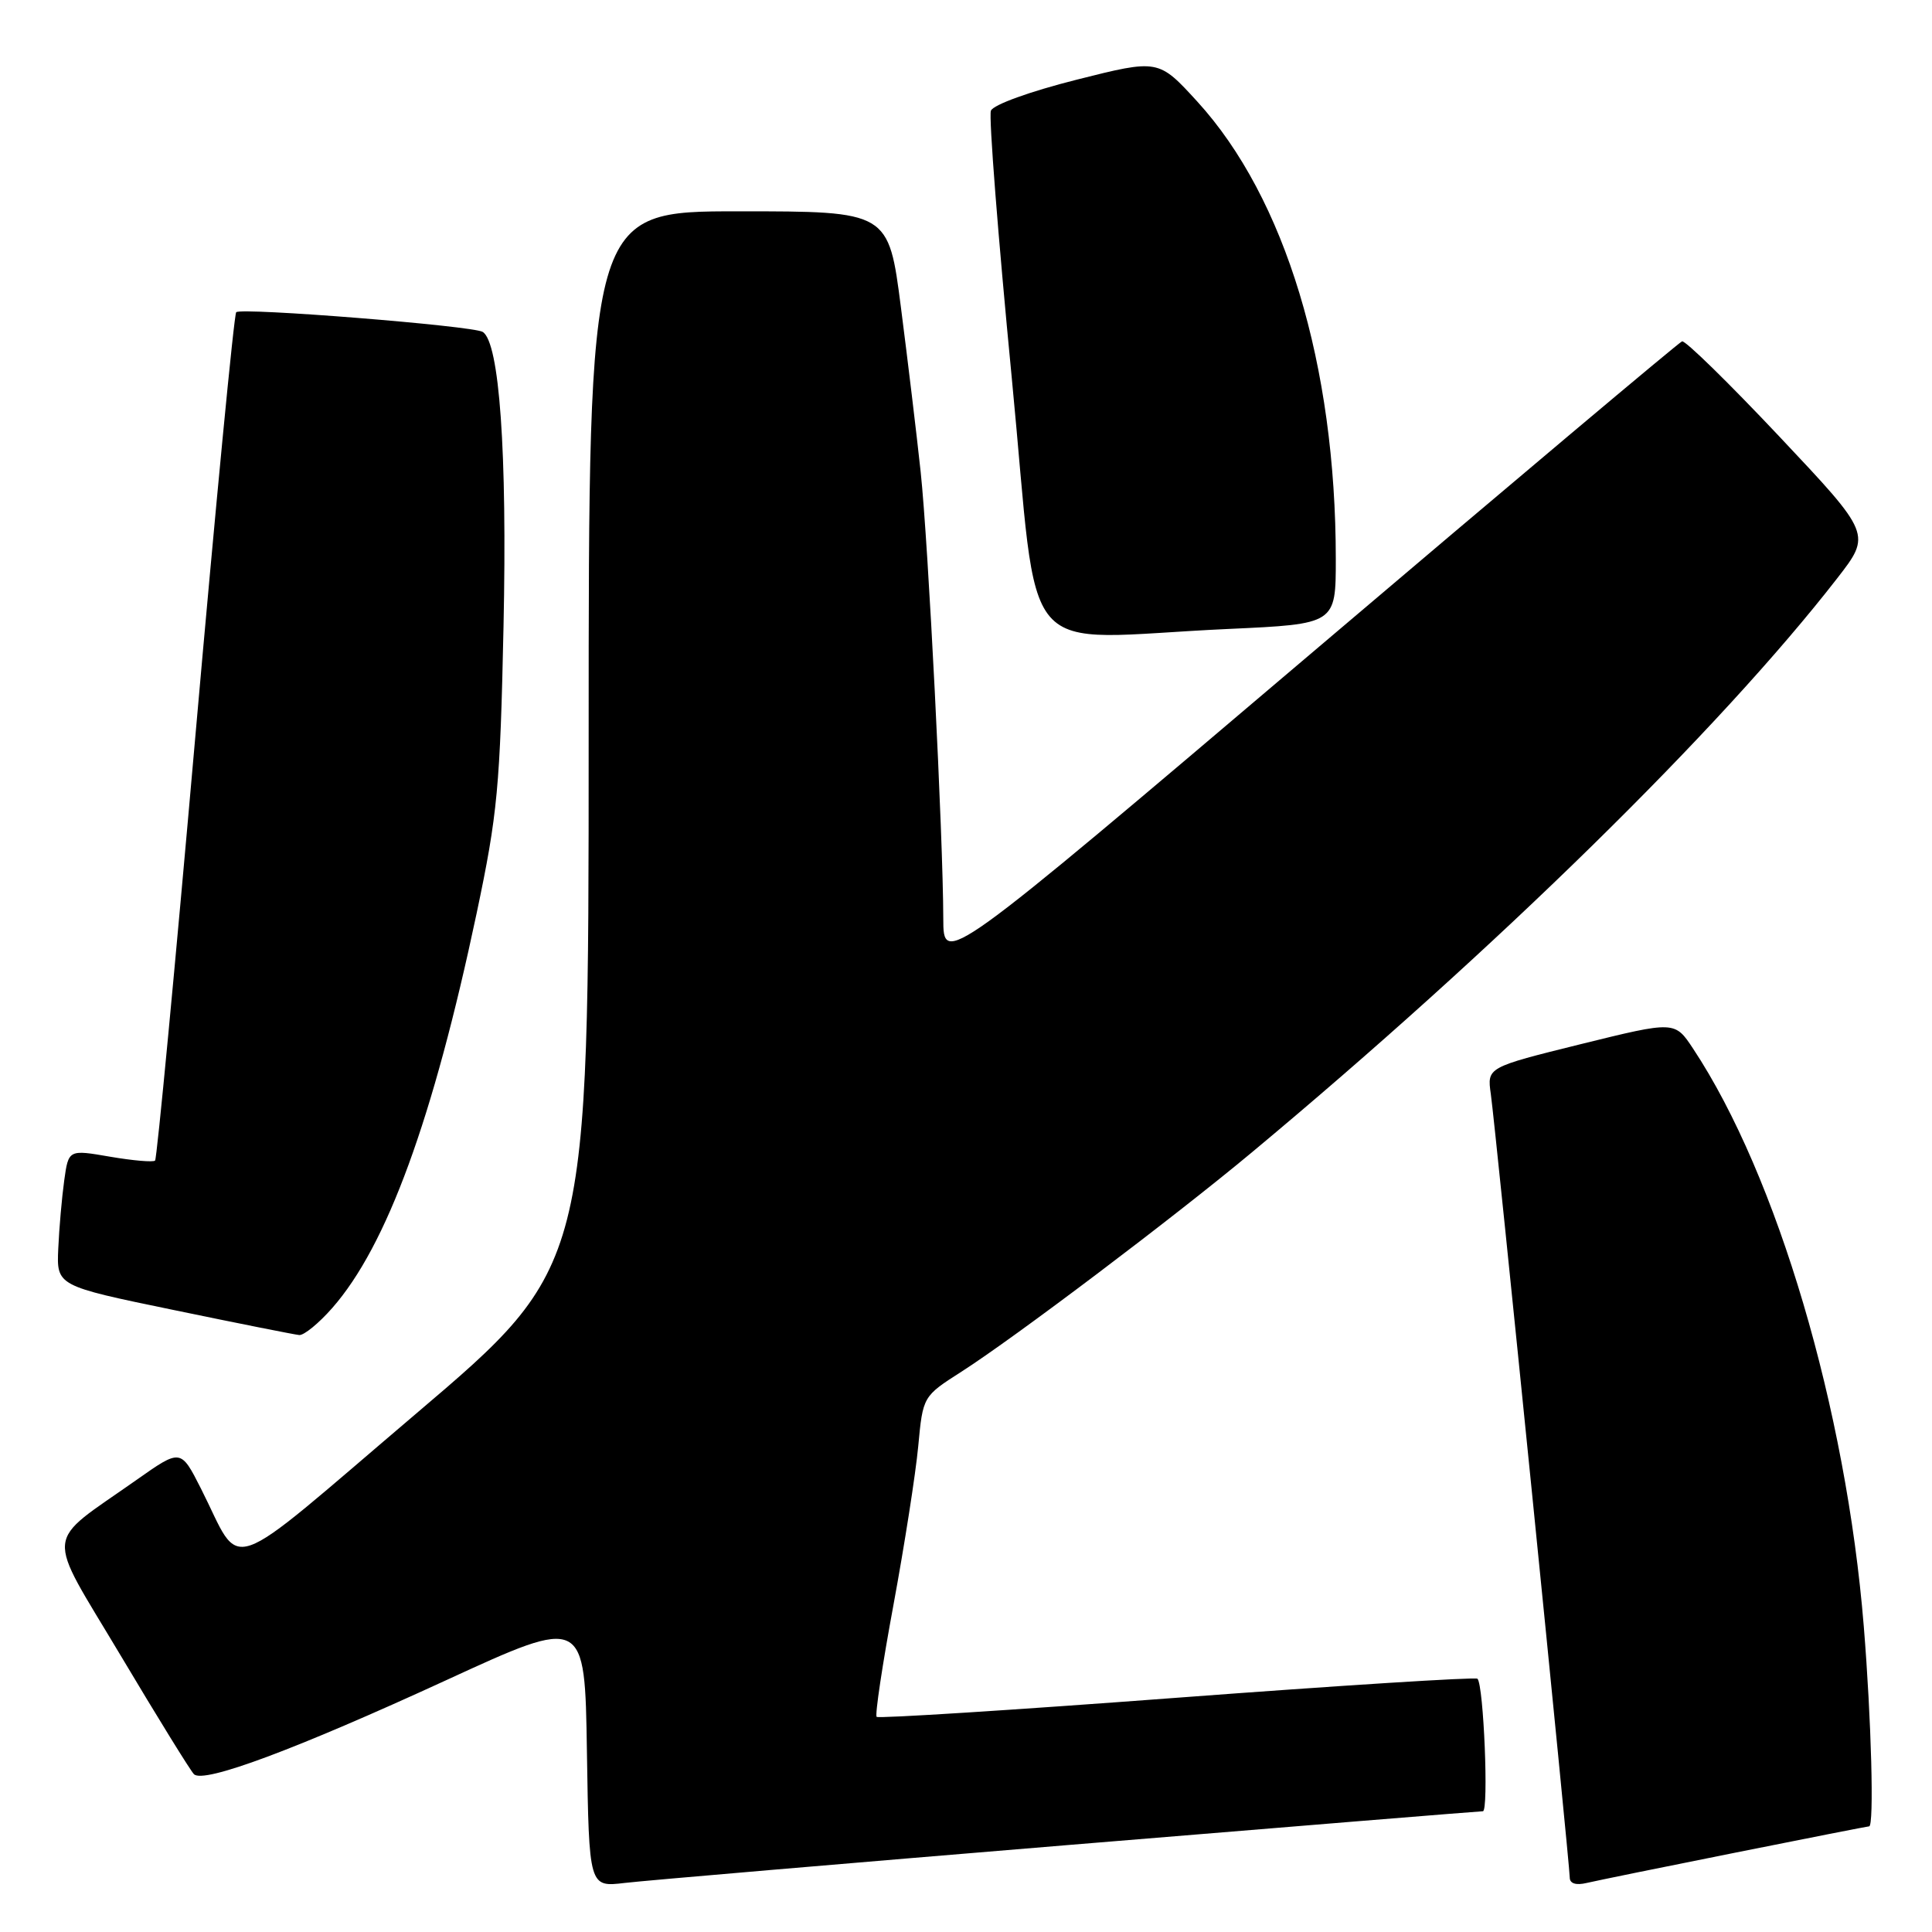 <?xml version="1.0" encoding="UTF-8" standalone="no"?>
<!DOCTYPE svg PUBLIC "-//W3C//DTD SVG 1.1//EN" "http://www.w3.org/Graphics/SVG/1.1/DTD/svg11.dtd" >
<svg xmlns="http://www.w3.org/2000/svg" xmlns:xlink="http://www.w3.org/1999/xlink" version="1.1" viewBox="0 0 256 256">
 <g >
 <path fill="currentColor"
d=" M 141.60 244.47 C 171.36 242.01 196.06 240.00 196.49 240.00 C 197.28 240.00 196.60 223.27 195.77 222.44 C 195.53 222.20 177.62 223.33 155.96 224.96 C 134.31 226.59 116.40 227.73 116.16 227.49 C 115.92 227.25 116.92 220.57 118.39 212.65 C 119.85 204.73 121.33 195.28 121.67 191.64 C 122.29 185.02 122.29 185.02 127.39 181.76 C 134.45 177.24 155.48 161.36 165.86 152.71 C 198.27 125.71 227.88 96.66 243.43 76.64 C 247.97 70.79 247.97 70.79 235.80 57.87 C 229.11 50.77 223.30 45.08 222.88 45.23 C 222.46 45.38 200.27 64.05 173.56 86.73 C 125.00 127.96 125.00 127.96 124.99 121.73 C 124.97 110.91 123.00 71.87 121.99 62.50 C 121.46 57.55 120.28 47.76 119.38 40.75 C 117.74 28.00 117.74 28.00 97.87 28.00 C 78.00 28.00 78.00 28.00 78.00 97.94 C 78.00 167.88 78.00 167.88 55.07 187.37 C 29.13 209.43 32.25 208.35 26.62 197.23 C 23.95 191.97 23.95 191.97 18.14 196.06 C 5.69 204.84 5.91 202.46 16.01 219.40 C 20.89 227.59 25.25 234.65 25.70 235.09 C 26.97 236.36 39.15 231.82 59.09 222.65 C 77.50 214.18 77.50 214.18 77.77 232.12 C 78.05 250.06 78.05 250.06 82.77 249.50 C 85.37 249.19 111.85 246.93 141.60 244.47 Z  M 229.92 245.49 C 239.50 243.57 247.49 242.00 247.67 242.00 C 248.34 242.00 247.97 227.89 246.96 215.49 C 244.62 186.72 235.48 155.78 224.35 138.96 C 221.92 135.28 221.92 135.28 209.48 138.35 C 197.04 141.43 197.04 141.43 197.54 144.96 C 198.16 149.34 208.00 247.07 208.00 248.79 C 208.00 249.58 208.83 249.84 210.25 249.50 C 211.49 249.21 220.34 247.40 229.92 245.49 Z  M 44.03 173.31 C 51.26 165.08 57.38 148.33 63.16 121.00 C 65.93 107.87 66.27 104.28 66.72 82.97 C 67.21 59.90 66.18 45.35 63.96 43.98 C 62.66 43.17 31.95 40.72 31.30 41.37 C 31.01 41.65 28.58 66.97 25.88 97.62 C 23.19 128.27 20.79 153.54 20.55 153.78 C 20.31 154.02 17.63 153.79 14.59 153.27 C 9.08 152.32 9.08 152.32 8.51 156.41 C 8.20 158.66 7.84 162.72 7.72 165.44 C 7.50 170.38 7.50 170.38 23.00 173.58 C 31.53 175.35 39.02 176.84 39.65 176.90 C 40.28 176.95 42.25 175.34 44.03 173.31 Z  M 162.75 83.34 C 177.00 82.69 177.00 82.69 177.00 74.07 C 177.00 48.35 170.30 26.22 158.65 13.46 C 153.50 7.83 153.50 7.83 142.66 10.56 C 136.48 12.12 131.60 13.88 131.30 14.67 C 131.00 15.43 132.25 31.34 134.06 50.03 C 137.82 88.81 134.24 84.65 162.75 83.34 Z "/>
</g>
</svg>
